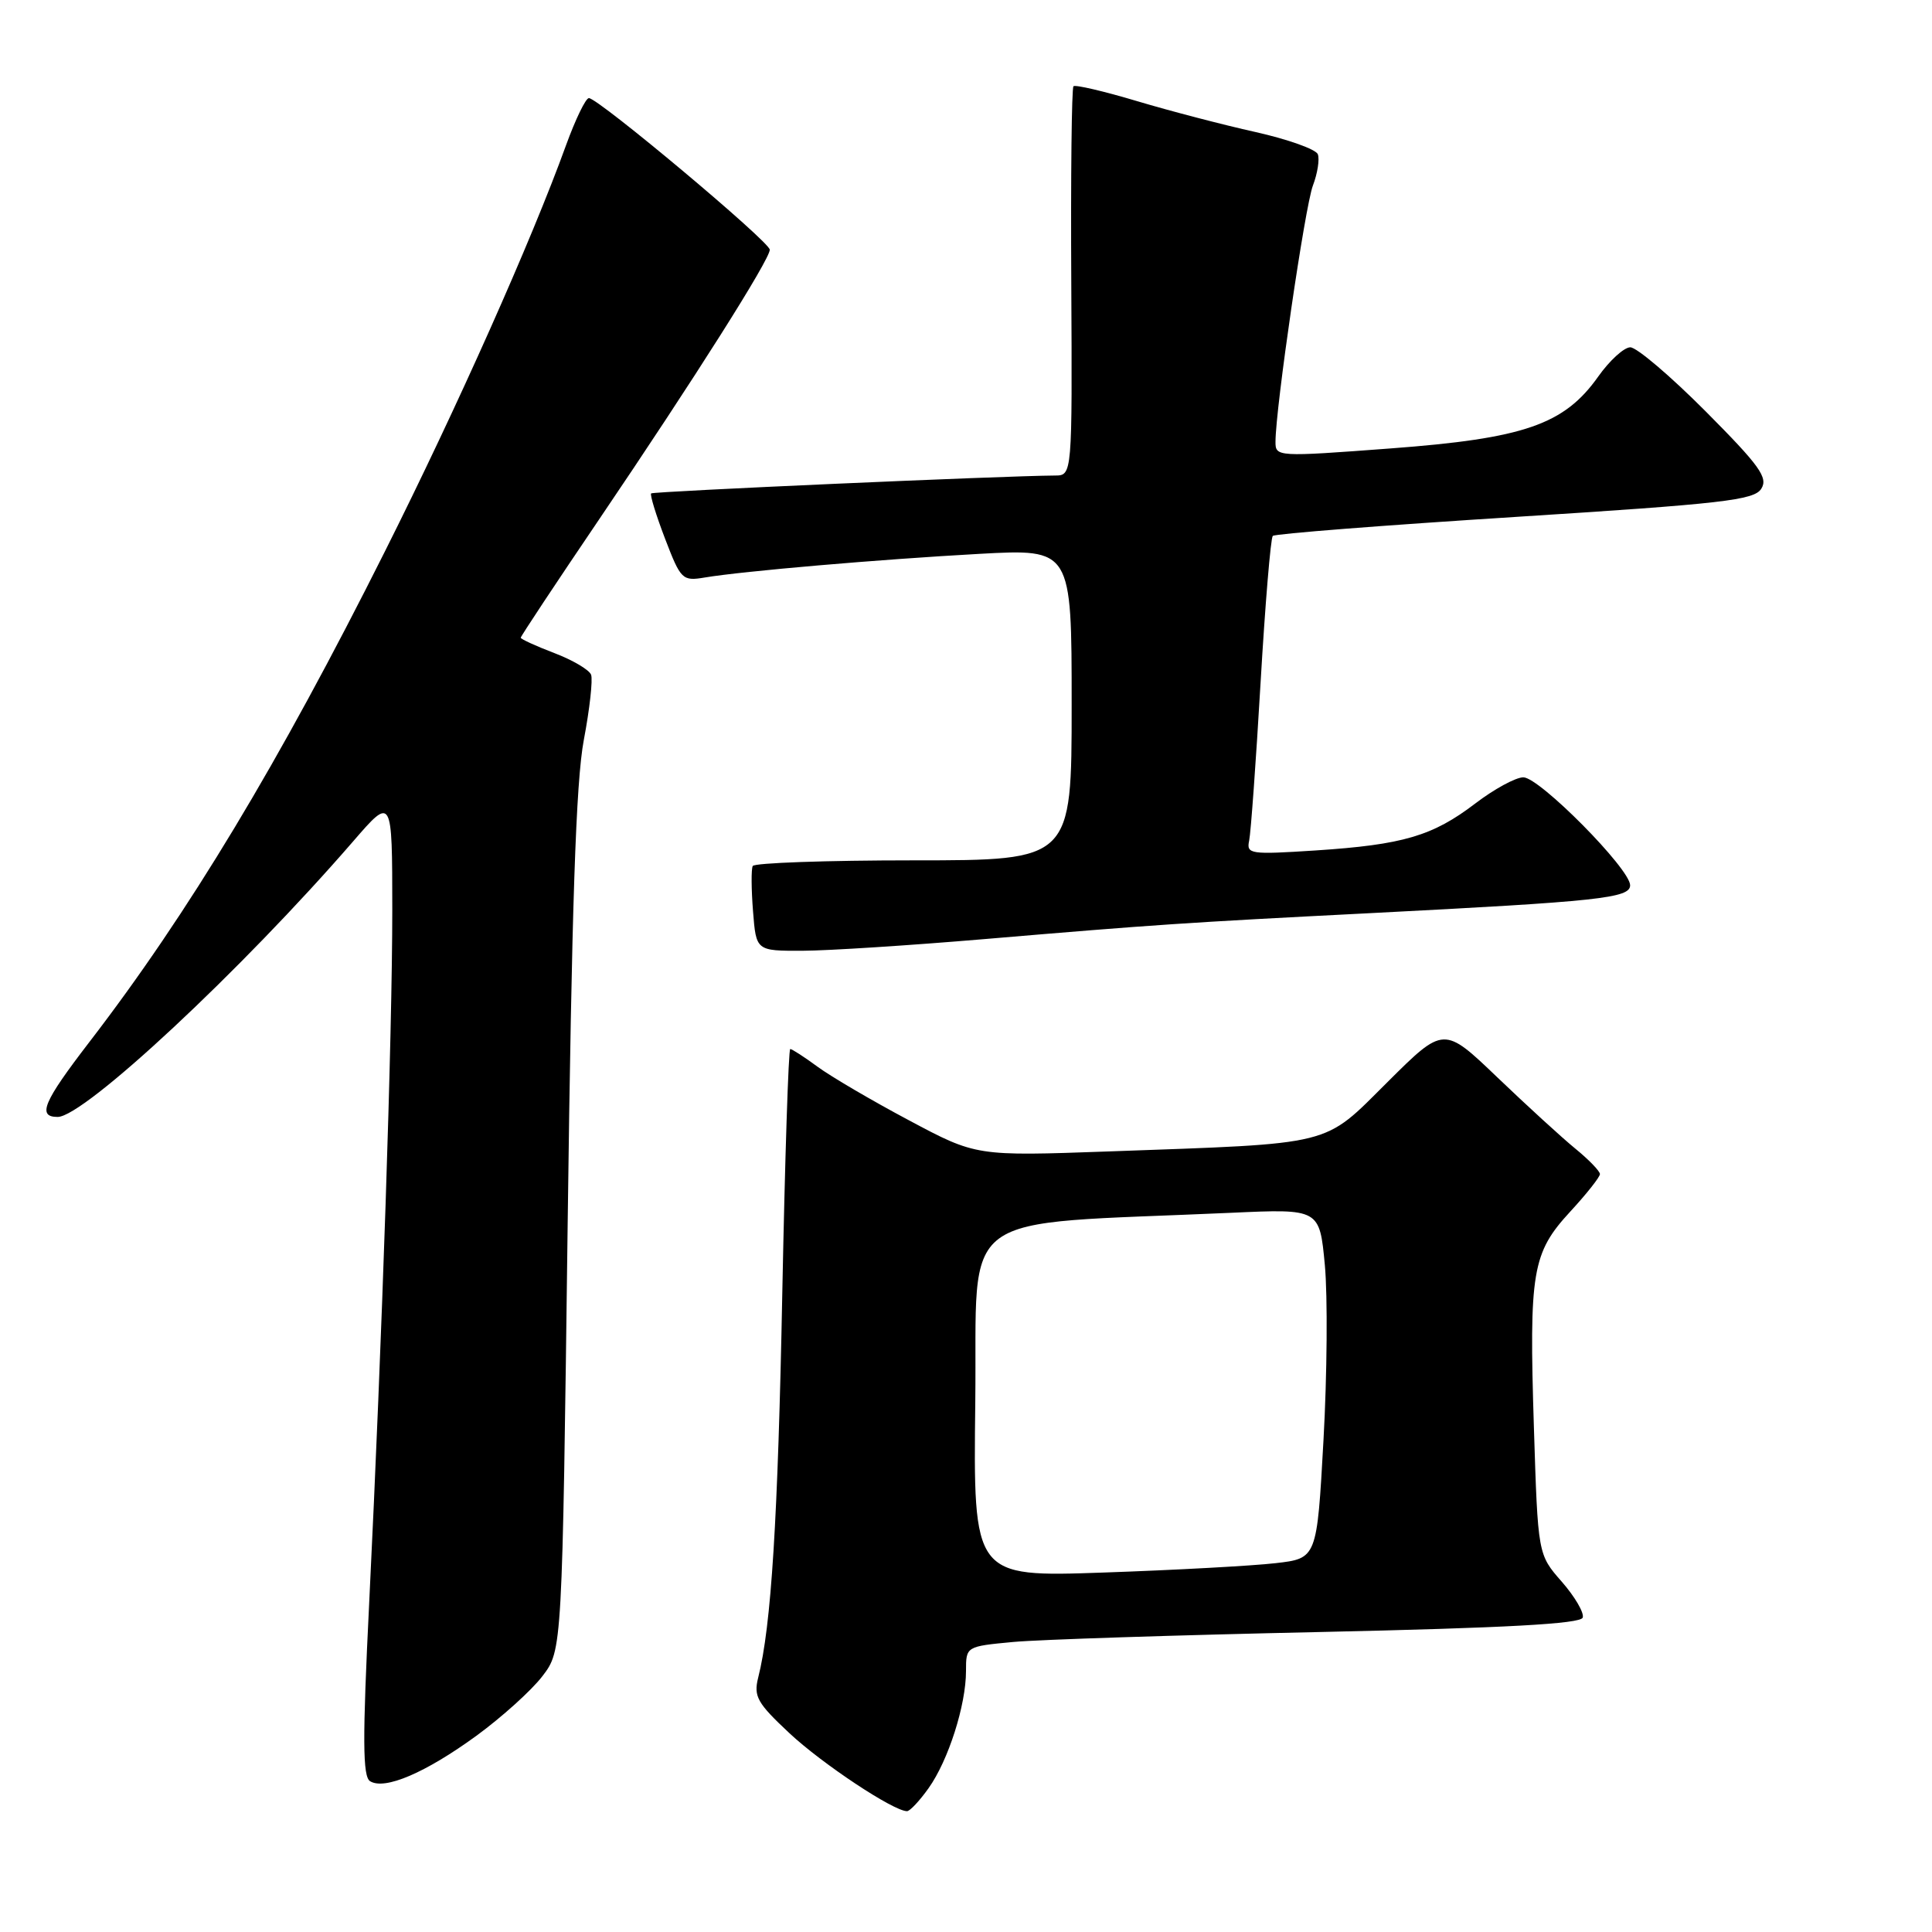<?xml version="1.0" encoding="UTF-8" standalone="no"?>
<!DOCTYPE svg PUBLIC "-//W3C//DTD SVG 1.1//EN" "http://www.w3.org/Graphics/SVG/1.1/DTD/svg11.dtd" >
<svg xmlns="http://www.w3.org/2000/svg" xmlns:xlink="http://www.w3.org/1999/xlink" version="1.1" viewBox="0 0 256 256">
 <g >
 <path fill="currentColor"
d=" M 123.05 236.93 C 125.66 233.26 128.00 225.94 128.00 221.42 C 128.00 218.16 128.00 218.16 134.25 217.57 C 137.69 217.25 155.99 216.66 174.92 216.25 C 199.49 215.71 209.45 215.17 209.72 214.34 C 209.93 213.71 208.68 211.57 206.94 209.58 C 203.78 205.98 203.78 205.98 203.25 189.15 C 202.60 168.48 203.01 166.03 208.06 160.55 C 210.23 158.20 212.00 155.96 212.00 155.57 C 212.00 155.19 210.54 153.67 208.75 152.21 C 206.96 150.75 202.31 146.49 198.41 142.76 C 191.31 135.96 191.31 135.96 183.87 143.36 C 175.22 151.96 177.11 151.48 146.93 152.57 C 129.35 153.20 129.35 153.20 120.43 148.44 C 115.52 145.83 110.07 142.63 108.32 141.34 C 106.57 140.05 104.94 139.00 104.71 139.00 C 104.48 139.00 104.01 153.51 103.66 171.25 C 103.08 201.29 102.20 215.47 100.46 222.31 C 99.84 224.79 100.34 225.67 104.63 229.68 C 108.97 233.73 118.37 239.97 120.18 239.99 C 120.56 240.00 121.85 238.62 123.05 236.93 Z  M 63.11 230.01 C 66.49 227.54 70.44 223.98 71.88 222.09 C 74.50 218.66 74.50 218.66 75.22 162.08 C 75.76 120.08 76.31 103.58 77.36 98.04 C 78.14 93.93 78.57 90.04 78.32 89.40 C 78.07 88.75 75.88 87.46 73.44 86.53 C 71.00 85.60 69.00 84.68 69.00 84.50 C 69.00 84.31 73.67 77.26 79.38 68.83 C 92.02 50.17 102.00 34.40 102.00 33.09 C 102.00 32.04 79.28 13.00 78.03 13.00 C 77.61 13.00 76.25 15.81 75.00 19.25 C 70.44 31.86 60.57 53.99 50.99 73.09 C 36.93 101.14 24.96 121.02 11.83 138.09 C 5.74 146.01 4.90 148.00 7.64 148.00 C 11.15 148.00 32.01 128.55 46.78 111.50 C 51.97 105.50 51.97 105.50 51.98 120.50 C 51.98 137.13 50.64 177.33 48.92 212.38 C 48.02 230.55 48.05 235.41 49.04 236.02 C 50.98 237.22 56.36 234.92 63.11 230.01 Z  M 130.50 124.43 C 153.16 122.51 157.01 122.25 181.50 121.00 C 211.95 119.44 216.00 119.01 216.00 117.30 C 216.00 115.13 203.99 103.00 201.85 103.00 C 200.84 103.00 197.98 104.56 195.49 106.46 C 189.83 110.78 185.91 111.93 174.31 112.69 C 165.65 113.25 165.14 113.18 165.52 111.39 C 165.74 110.35 166.42 100.96 167.03 90.51 C 167.64 80.07 168.37 71.30 168.65 71.01 C 168.93 70.73 183.37 69.60 200.73 68.50 C 228.28 66.75 232.43 66.28 233.38 64.76 C 234.31 63.29 233.16 61.70 226.01 54.51 C 221.35 49.83 216.86 46.01 216.02 46.02 C 215.18 46.03 213.27 47.78 211.77 49.90 C 207.27 56.26 201.96 58.10 184.25 59.42 C 169.21 60.55 169.00 60.54 169.01 58.53 C 169.02 54.05 172.92 27.31 173.97 24.58 C 174.58 22.97 174.87 21.11 174.62 20.44 C 174.36 19.78 170.65 18.46 166.38 17.50 C 162.10 16.55 155.01 14.70 150.63 13.39 C 146.25 12.08 142.47 11.20 142.24 11.43 C 142.00 11.66 141.87 23.36 141.95 37.43 C 142.08 63.00 142.08 63.00 139.79 63.01 C 132.96 63.05 86.56 65.11 86.28 65.38 C 86.10 65.56 86.93 68.26 88.12 71.37 C 90.21 76.82 90.41 77.02 93.40 76.52 C 98.40 75.68 116.53 74.12 129.75 73.39 C 142.00 72.72 142.00 72.72 142.00 93.36 C 142.00 114.00 142.00 114.00 121.06 114.00 C 109.54 114.00 99.95 114.34 99.74 114.75 C 99.53 115.16 99.55 117.86 99.78 120.75 C 100.19 126.00 100.19 126.00 106.35 125.98 C 109.73 125.97 120.60 125.27 130.50 124.43 Z  M 129.23 185.74 C 129.53 159.78 126.02 162.37 163.17 160.70 C 174.85 160.17 174.85 160.17 175.55 167.64 C 175.93 171.74 175.85 182.17 175.37 190.80 C 174.50 206.50 174.50 206.50 169.00 207.13 C 165.97 207.48 155.73 208.04 146.23 208.37 C 128.96 208.97 128.96 208.97 129.23 185.74 Z "/>
</g>
</svg>